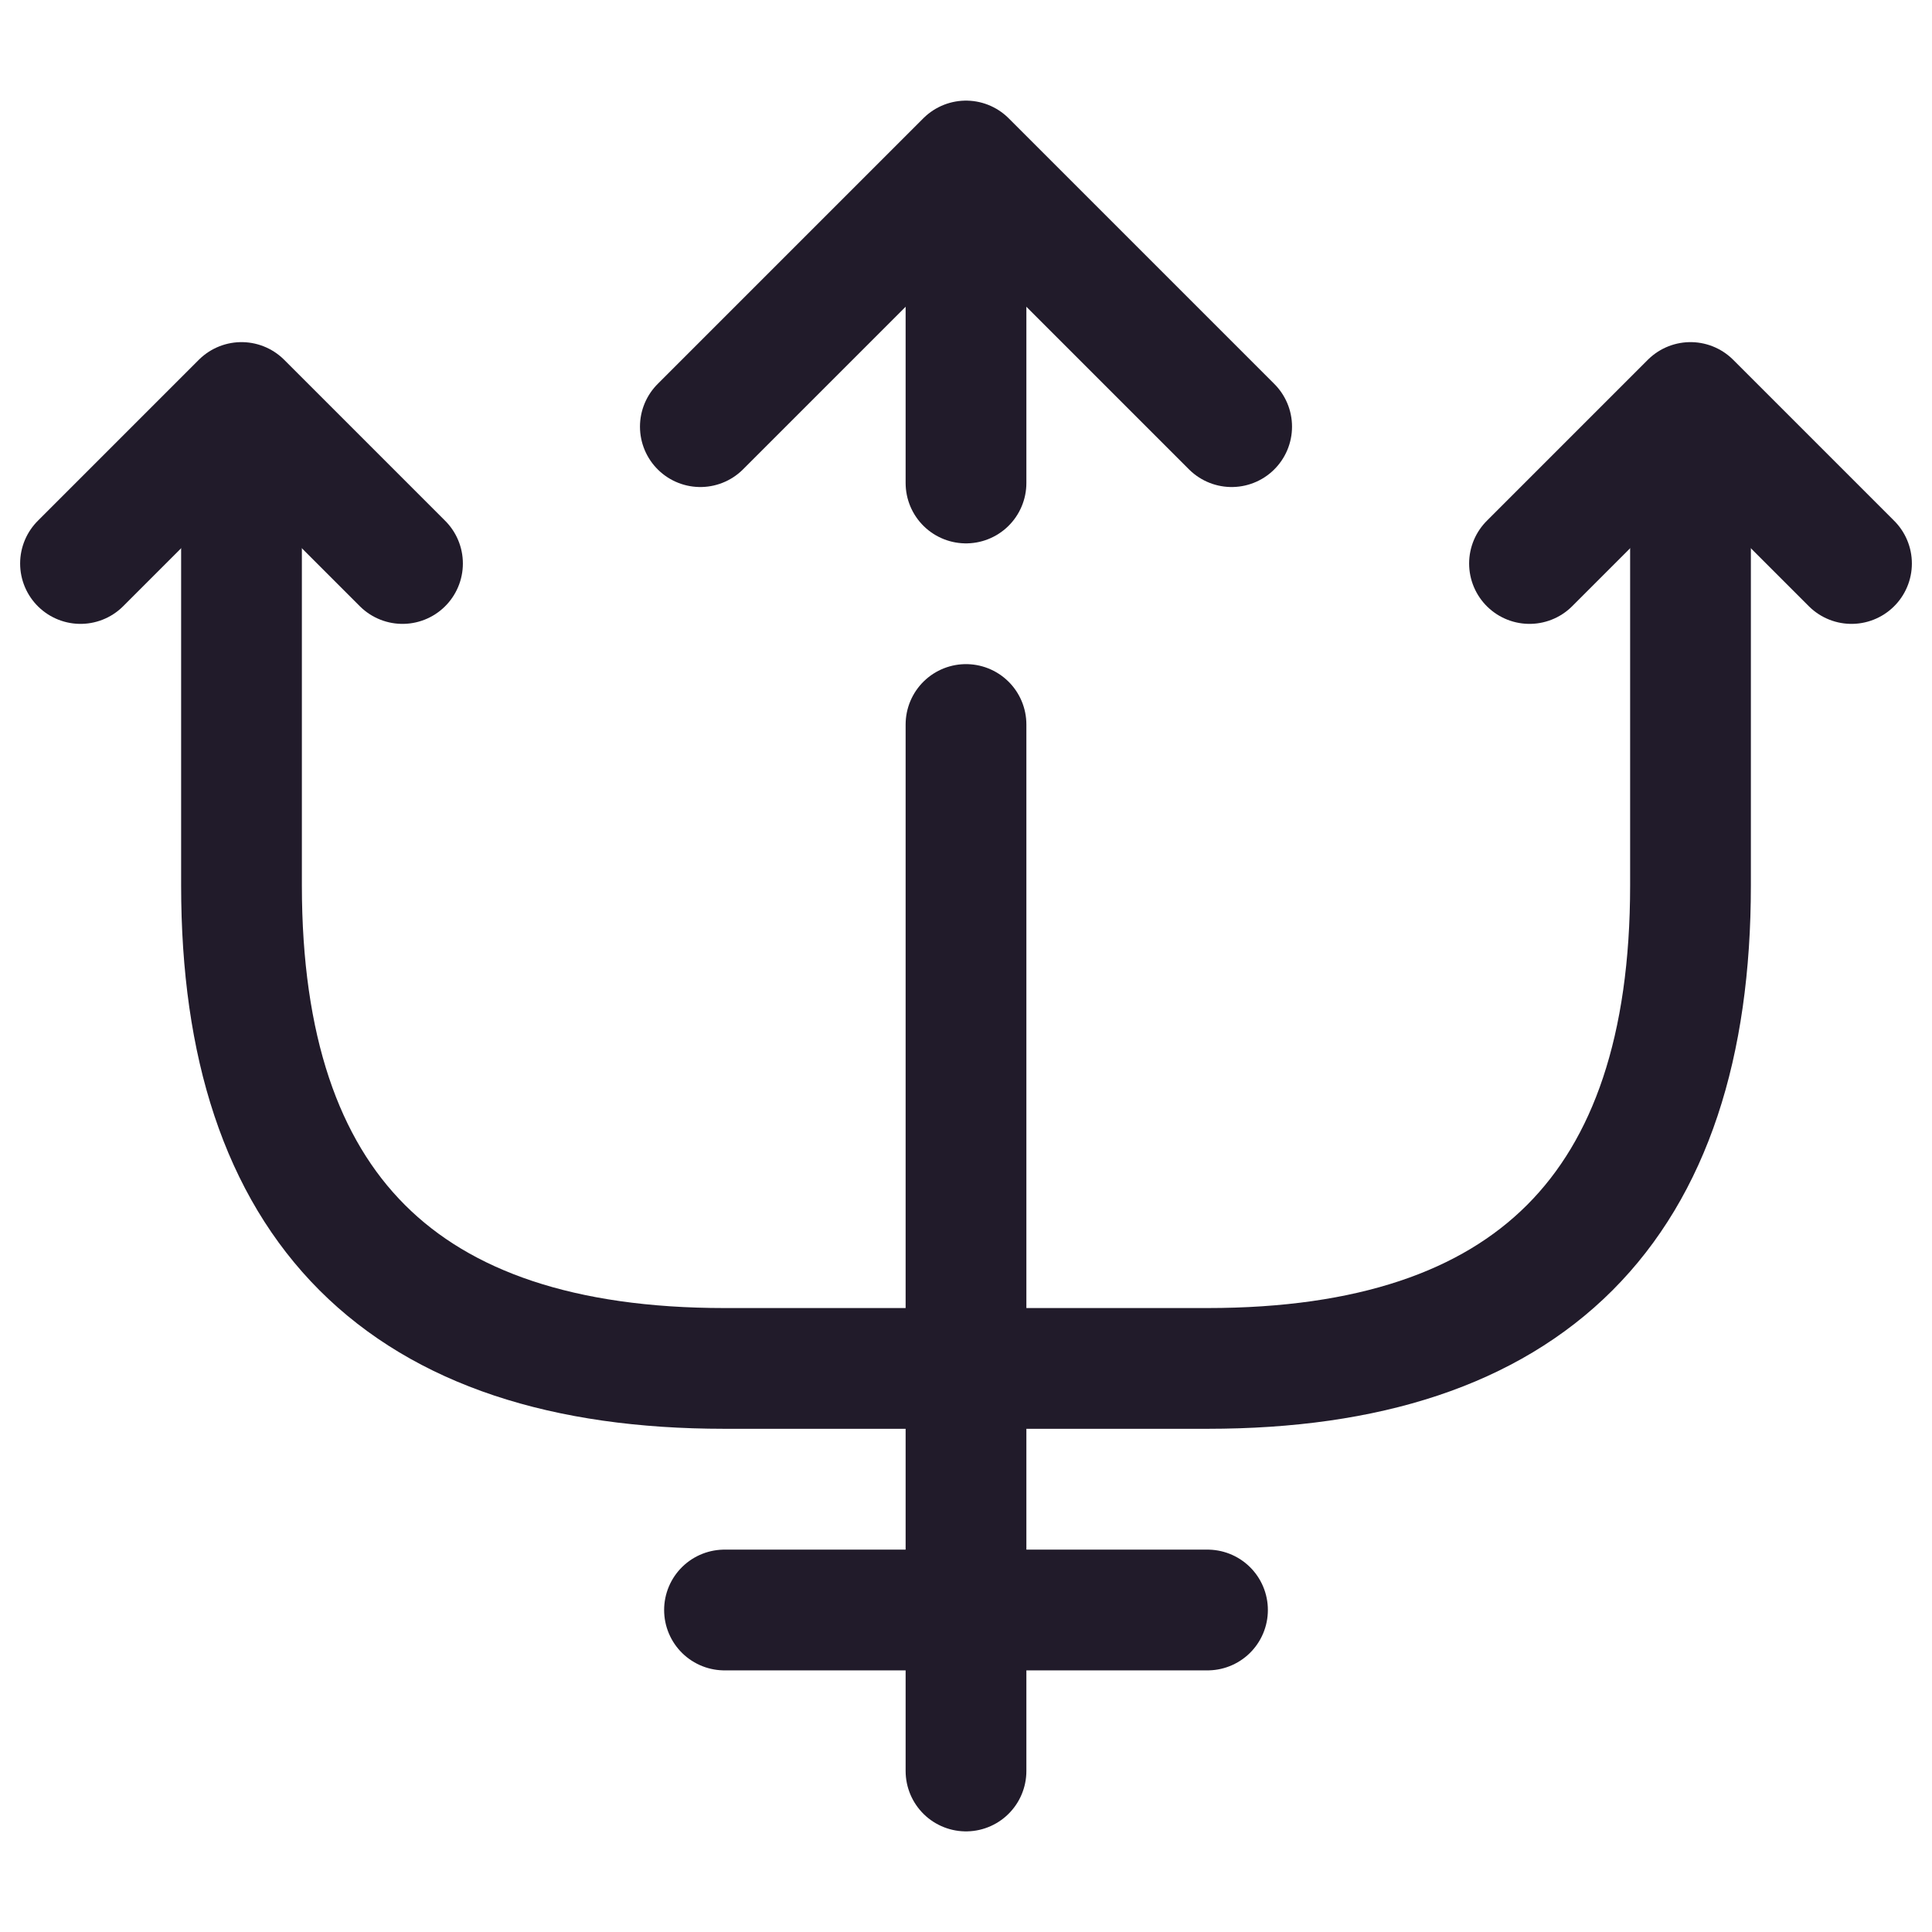 <svg width="24" height="24" viewBox="0 0 24 24" fill="none" xmlns="http://www.w3.org/2000/svg">
<path d="M12 22V9" stroke="#211B2A" stroke-width="1.5" stroke-linecap="round" stroke-linejoin="round"/>
<path d="M12 6V3" stroke="#211B2A" stroke-width="1.5" stroke-linecap="round" stroke-linejoin="round"/>
<path d="M15.3 5.3L12 2L8.7 5.3" stroke="#211B2A" stroke-width="1.5" stroke-linecap="round" stroke-linejoin="round"/>
<path d="M5 7L3 5L1 7" stroke="#211B2A" stroke-width="1.5" stroke-linecap="round" stroke-linejoin="round"/>
<path d="M23 7L21 5L19 7" stroke="#211B2A" stroke-width="1.5" stroke-linecap="round" stroke-linejoin="round"/>
<path d="M3 6.039V10.999C3 14.999 5 16.999 9 16.999H15C19 16.999 21 14.999 21 10.999V6.039" stroke="#211B2A" stroke-width="1.5" stroke-linecap="round" stroke-linejoin="round"/>
<path d="M9 20H15" stroke="#211B2A" stroke-width="1.5" stroke-linecap="round" stroke-linejoin="round"/>
</svg>
